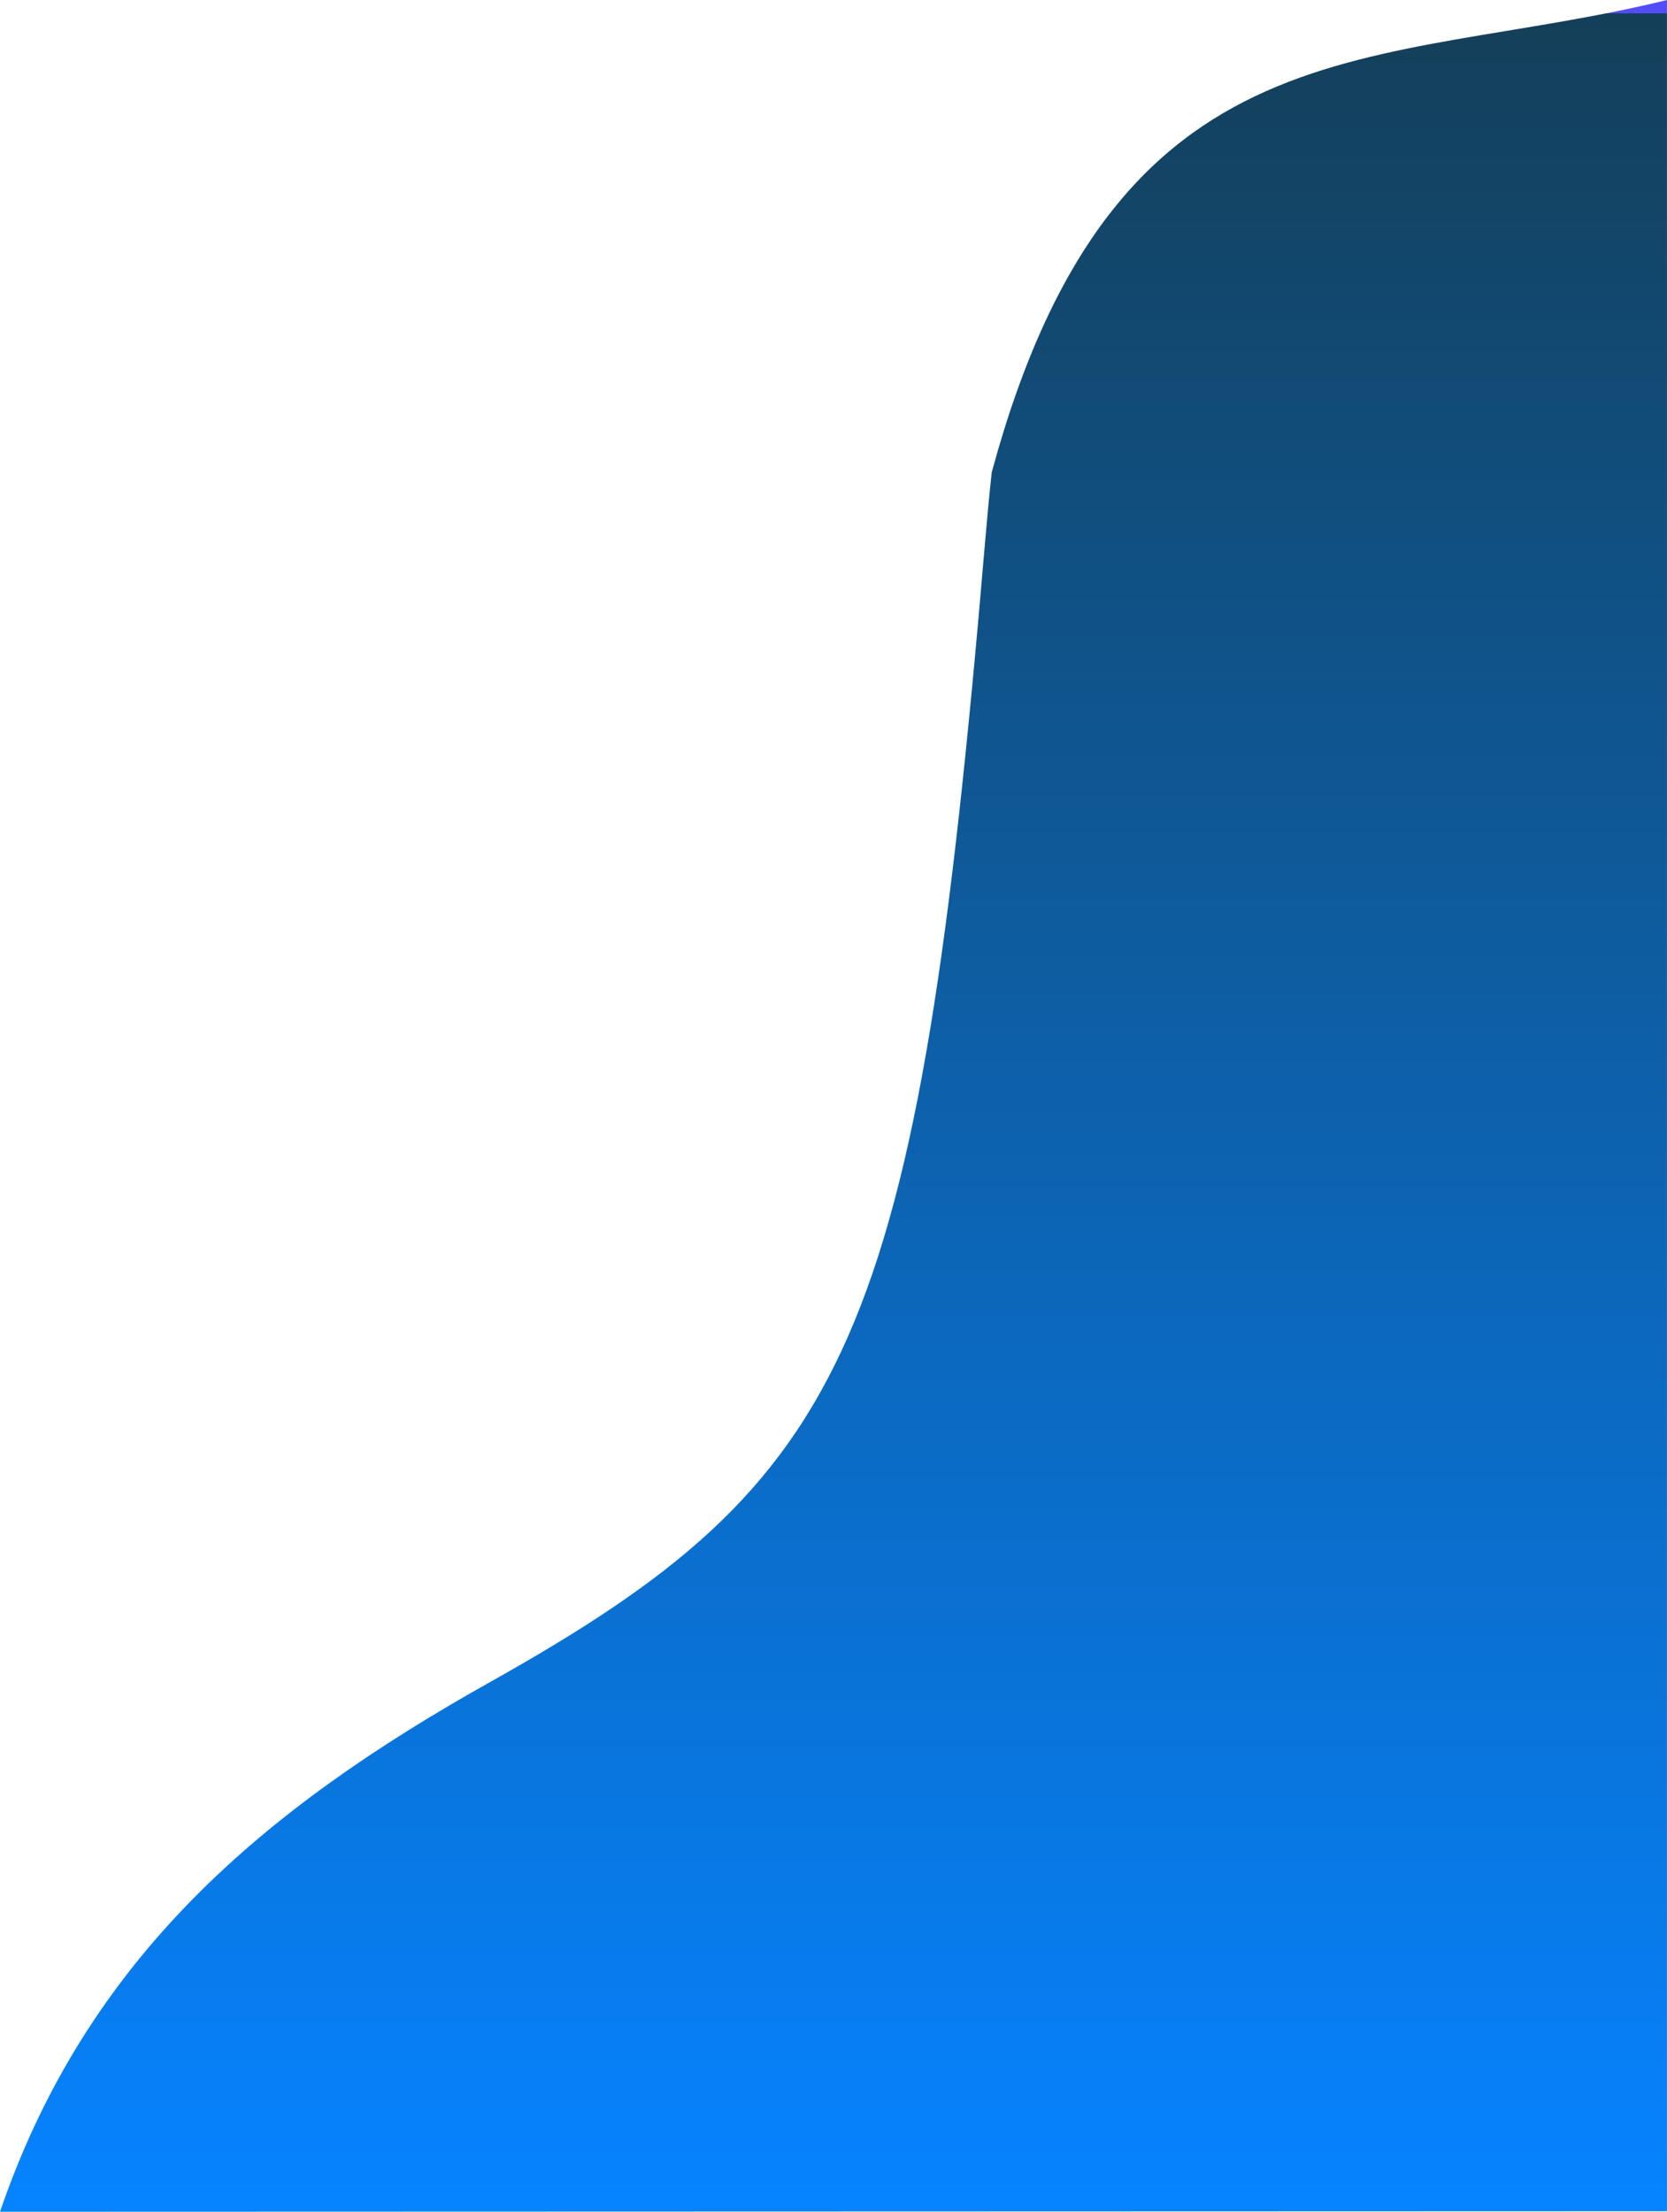 <svg xmlns="http://www.w3.org/2000/svg" xmlns:xlink="http://www.w3.org/1999/xlink" width="118.112" height="156.692" viewBox="0 0 118.112 156.692">
  <defs>
    <linearGradient id="linear-gradient" y1="0.5" x2="1" y2="0.5" gradientUnits="objectBoundingBox">
      <stop offset="0" stop-color="#544cf9"/>
      <stop offset="0" stop-color="#143f59"/>
      <stop offset="1" stop-color="#0683ff"/>
    </linearGradient>
  </defs>
  <path id="Path_304" data-name="Path 304" d="M2083.517,97.525l.036,118.109c-18.018-6.163-28.531-18.667-37.524-34.719-14.377-25.656-23.961-30.285-80.878-35.086q-2.517-.212-4.827-.462h0c-32.471-8.8-28.4-27.11-33.461-47.841C1928.61,97.525,1933.938,97.519,2083.517,97.525Z" transform="translate(215.634 -1926.86) rotate(90)" fill="url(#linear-gradient)"/>
</svg>
